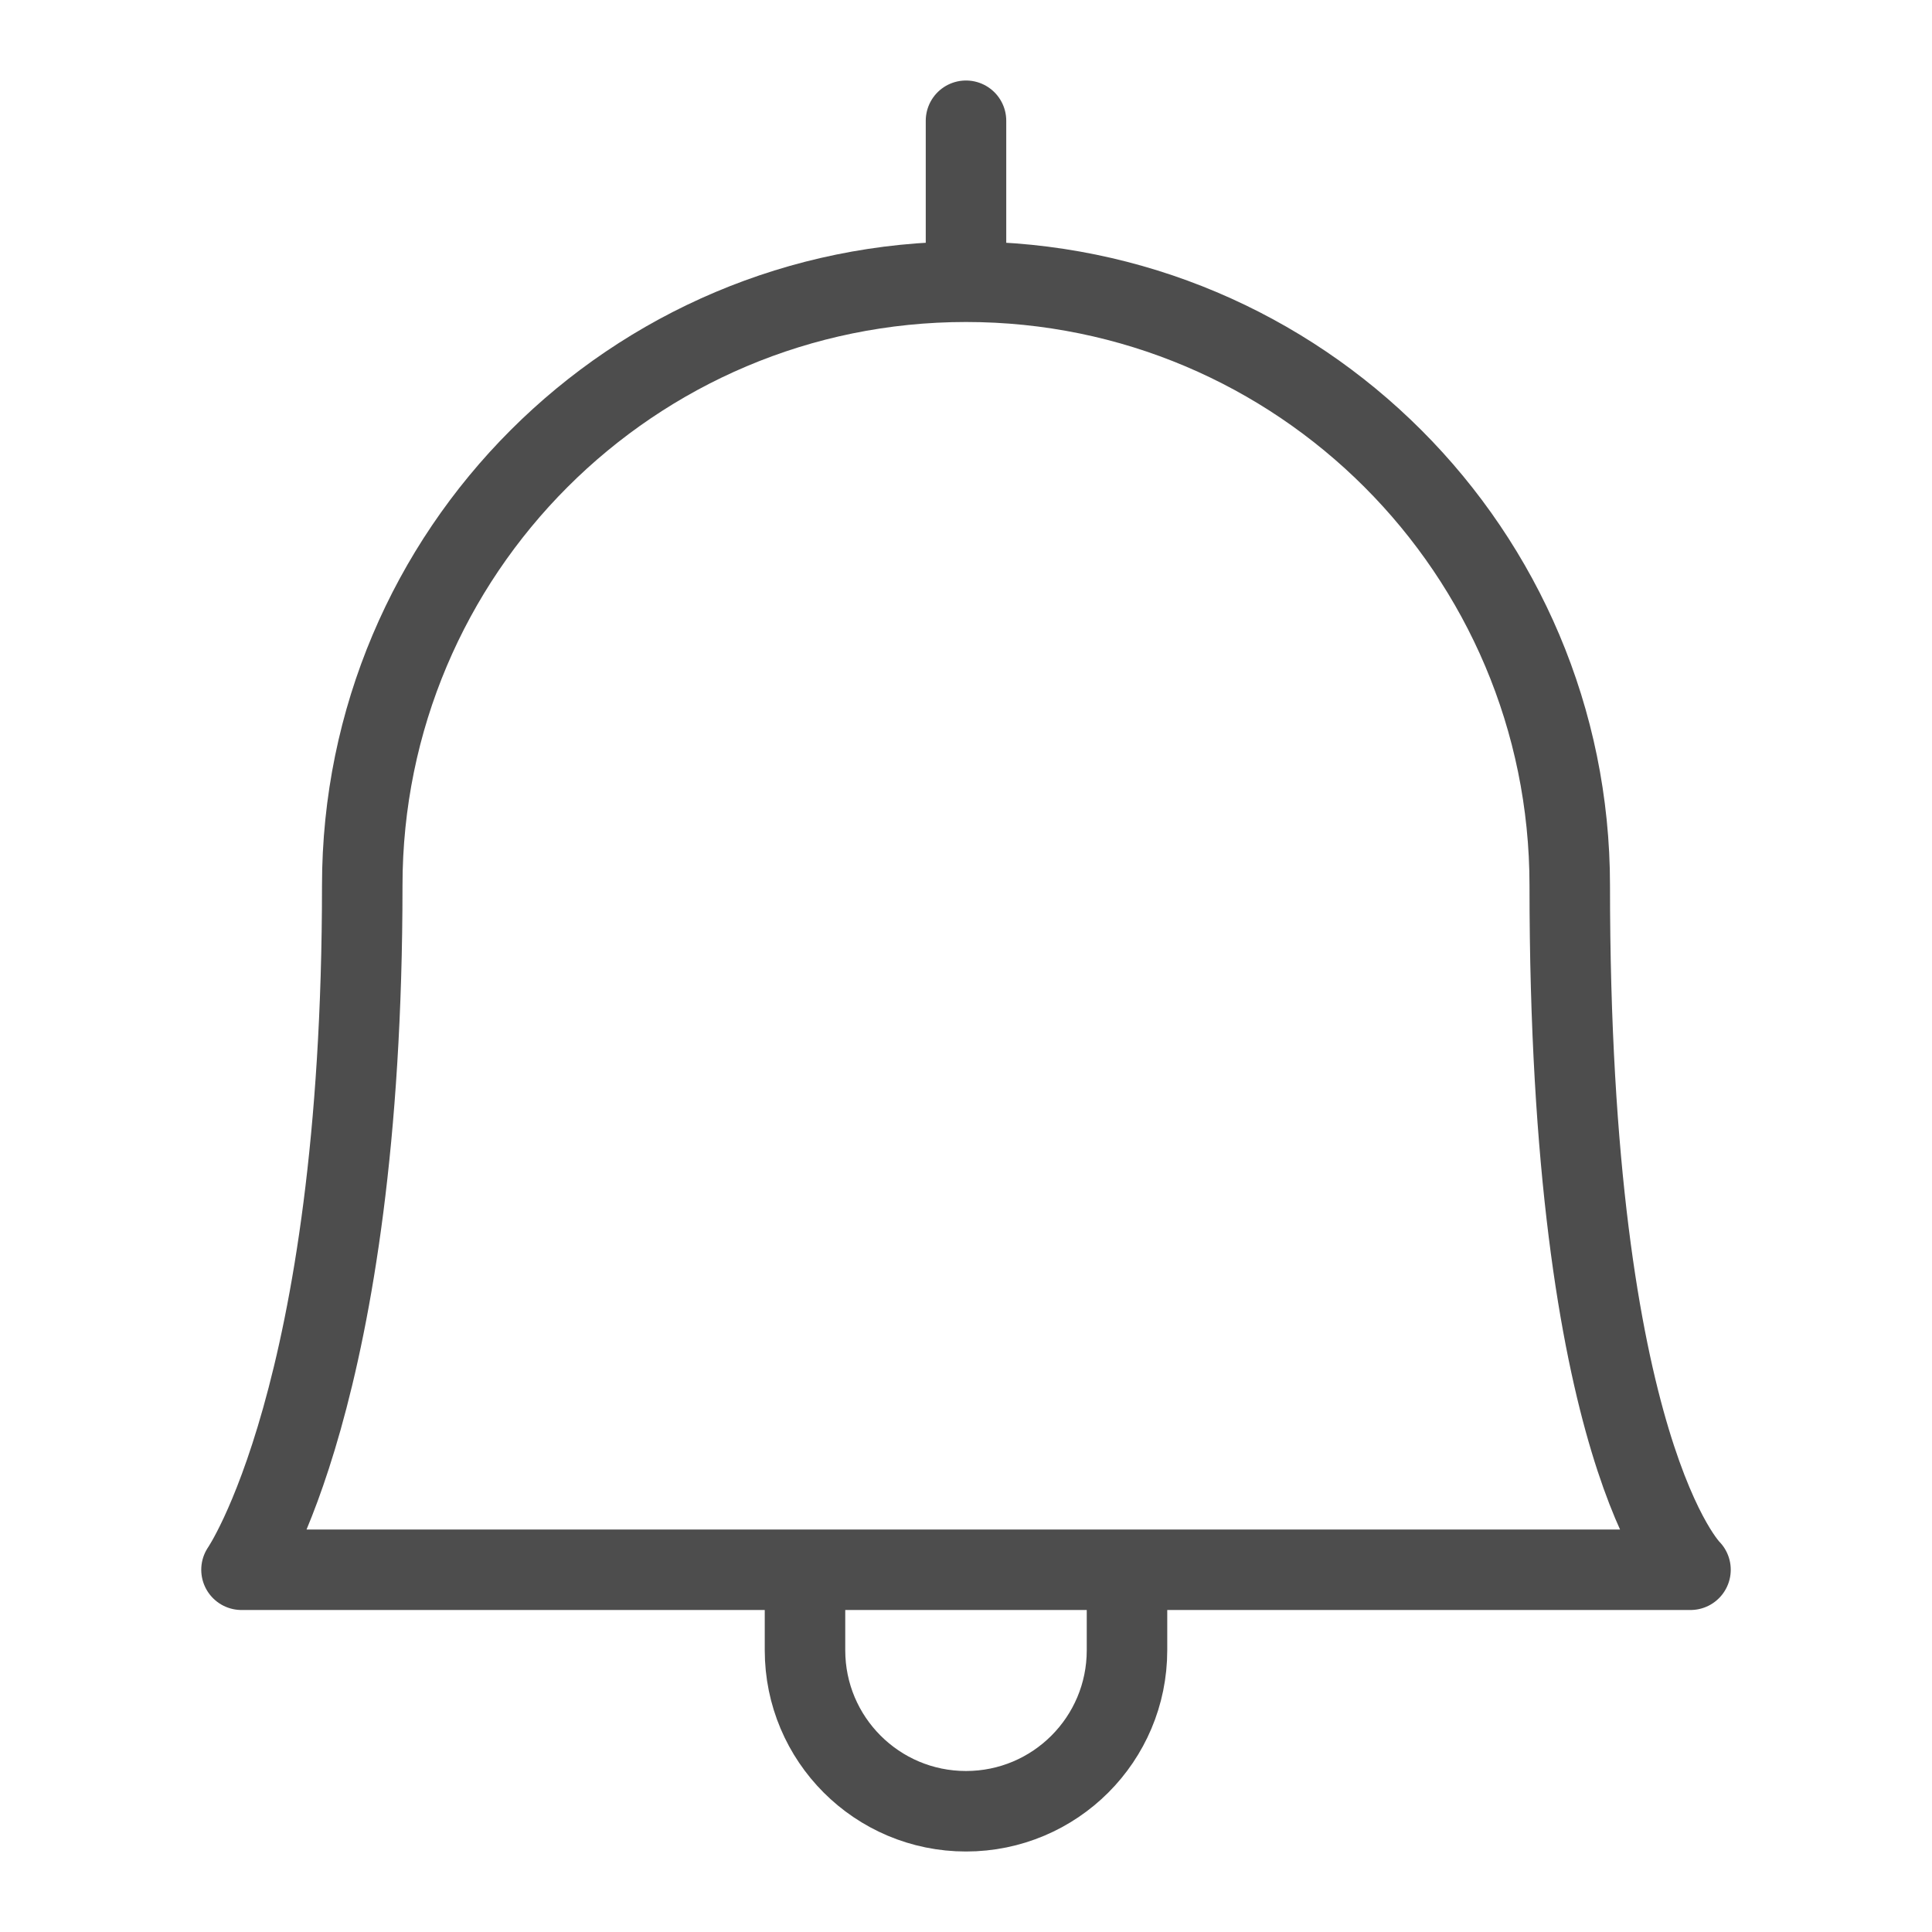 <svg width="24" height="24" viewBox="0 0 24 24" fill="none" xmlns="http://www.w3.org/2000/svg">
<path d="M12 3.5V1.5M12 3.5C16.142 3.5 19.5 6.858 19.5 11C19.5 18.046 21 19.5 21 19.5H3C3 19.5 4.5 17.334 4.5 11C4.5 6.858 7.858 3.5 12 3.5ZM14 19.5V20.5C14 21.605 13.105 22.5 12 22.5C10.895 22.5 10 21.605 10 20.5V19.5" stroke="#4D4D4D" stroke-miterlimit="10" stroke-linecap="round" stroke-linejoin="round"/>
</svg>
